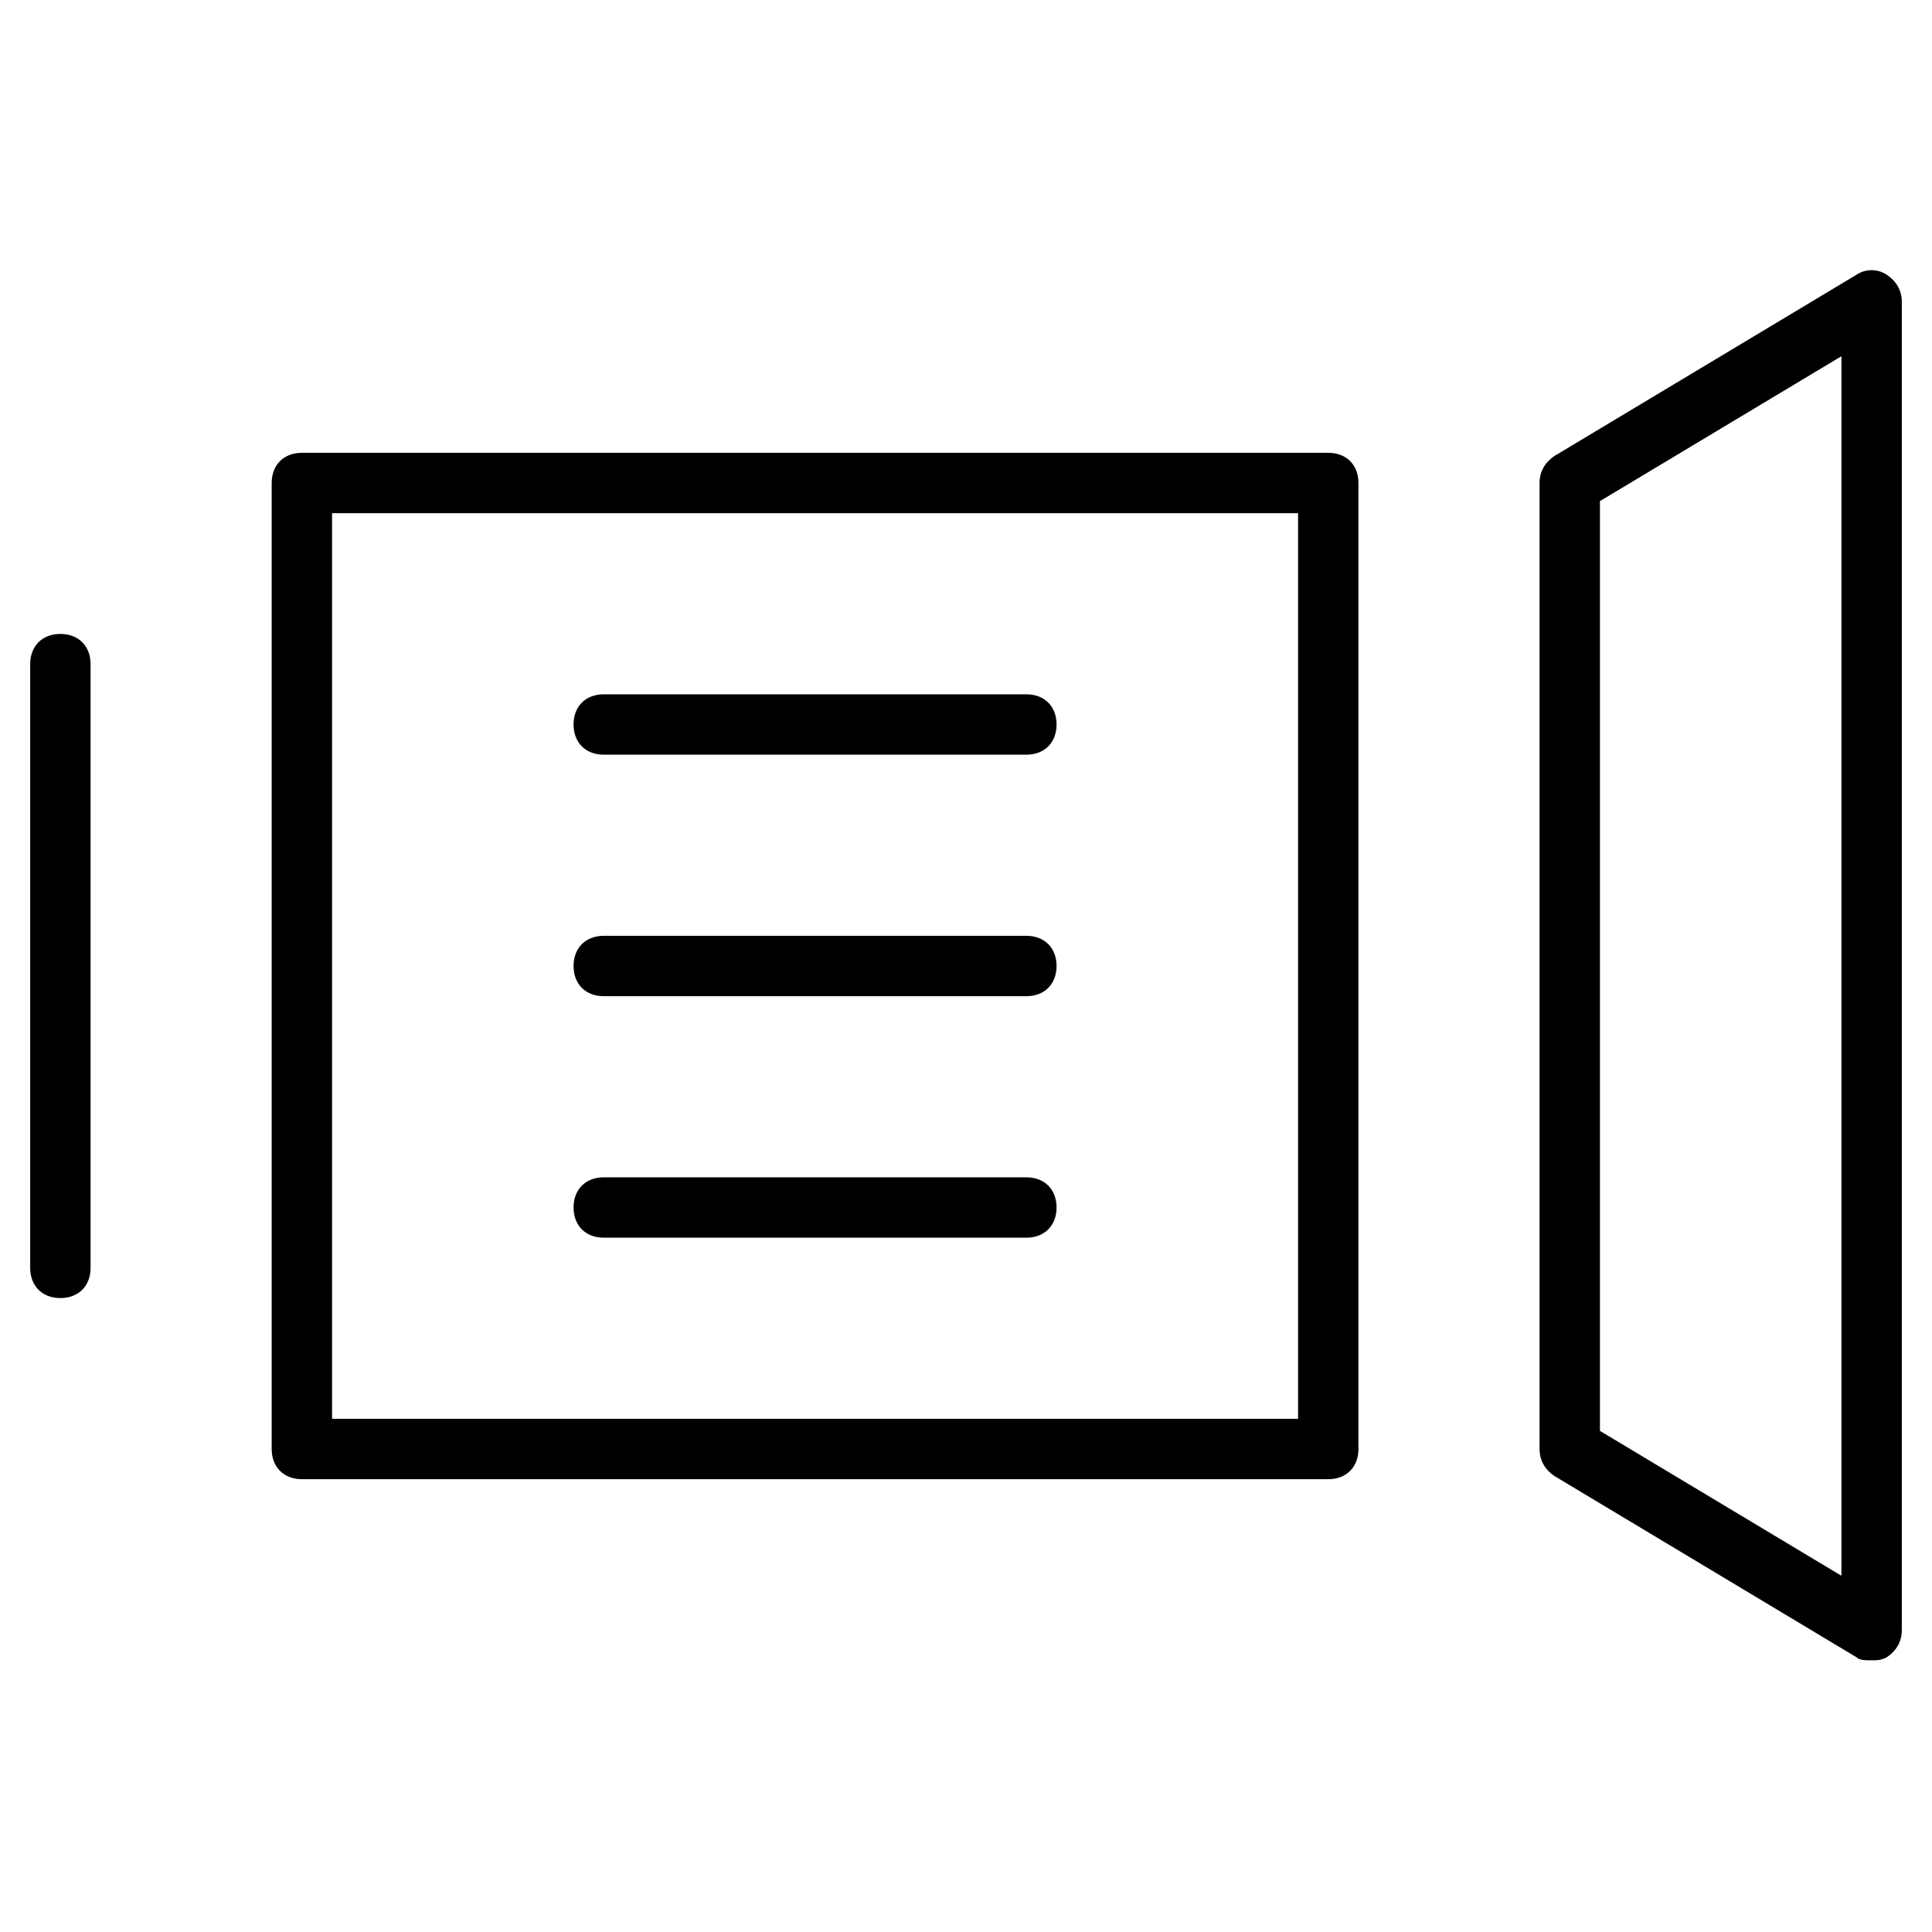 <?xml version="1.0" encoding="utf-8"?>
<!-- Generator: Adobe Illustrator 19.1.0, SVG Export Plug-In . SVG Version: 6.00 Build 0)  -->
<!DOCTYPE svg PUBLIC "-//W3C//DTD SVG 1.1//EN" "http://www.w3.org/Graphics/SVG/1.1/DTD/svg11.dtd">
<svg version="1.1" id="Layer_1" xmlns="http://www.w3.org/2000/svg" xmlns:xlink="http://www.w3.org/1999/xlink" x="0px" y="0px"
	 width="64px" height="64px" viewBox="0 0 64 64" enable-background="new 0 0 64 64" xml:space="preserve">
<path d="M9,16v32c0,0.6,0.4,1,1,1h34c0.6,0,1-0.4,1-1V16c0-0.6-0.4-1-1-1H10C9.4,15,9,15.4,9,16z M11,17h32v30H11V17z"/>
<path d="M2,43c0.6,0,1-0.4,1-1V22c0-0.6-0.4-1-1-1s-1,0.4-1,1v20C1,42.6,1.4,43,2,43z"/>
<path d="M34,31H20c-0.6,0-1,0.4-1,1s0.4,1,1,1h14c0.6,0,1-0.4,1-1S34.6,31,34,31z"/>
<path d="M34,23H20c-0.6,0-1,0.4-1,1s0.4,1,1,1h14c0.6,0,1-0.4,1-1S34.6,23,34,23z"/>
<path d="M34,39H20c-0.6,0-1,0.4-1,1s0.4,1,1,1h14c0.6,0,1-0.4,1-1S34.6,39,34,39z"/>
<path d="M62.5,9.1c-0.3-0.2-0.7-0.2-1,0l-10,6C51.2,15.3,51,15.6,51,16v32c0,0.4,0.2,0.7,0.5,0.9l10,6C61.6,55,61.8,55,62,55
	c0.2,0,0.3,0,0.5-0.1c0.3-0.2,0.5-0.5,0.5-0.9V10C63,9.6,62.8,9.3,62.5,9.1z M61,52.2l-8-4.8V16.6l8-4.8V52.2z"/>
</svg>
